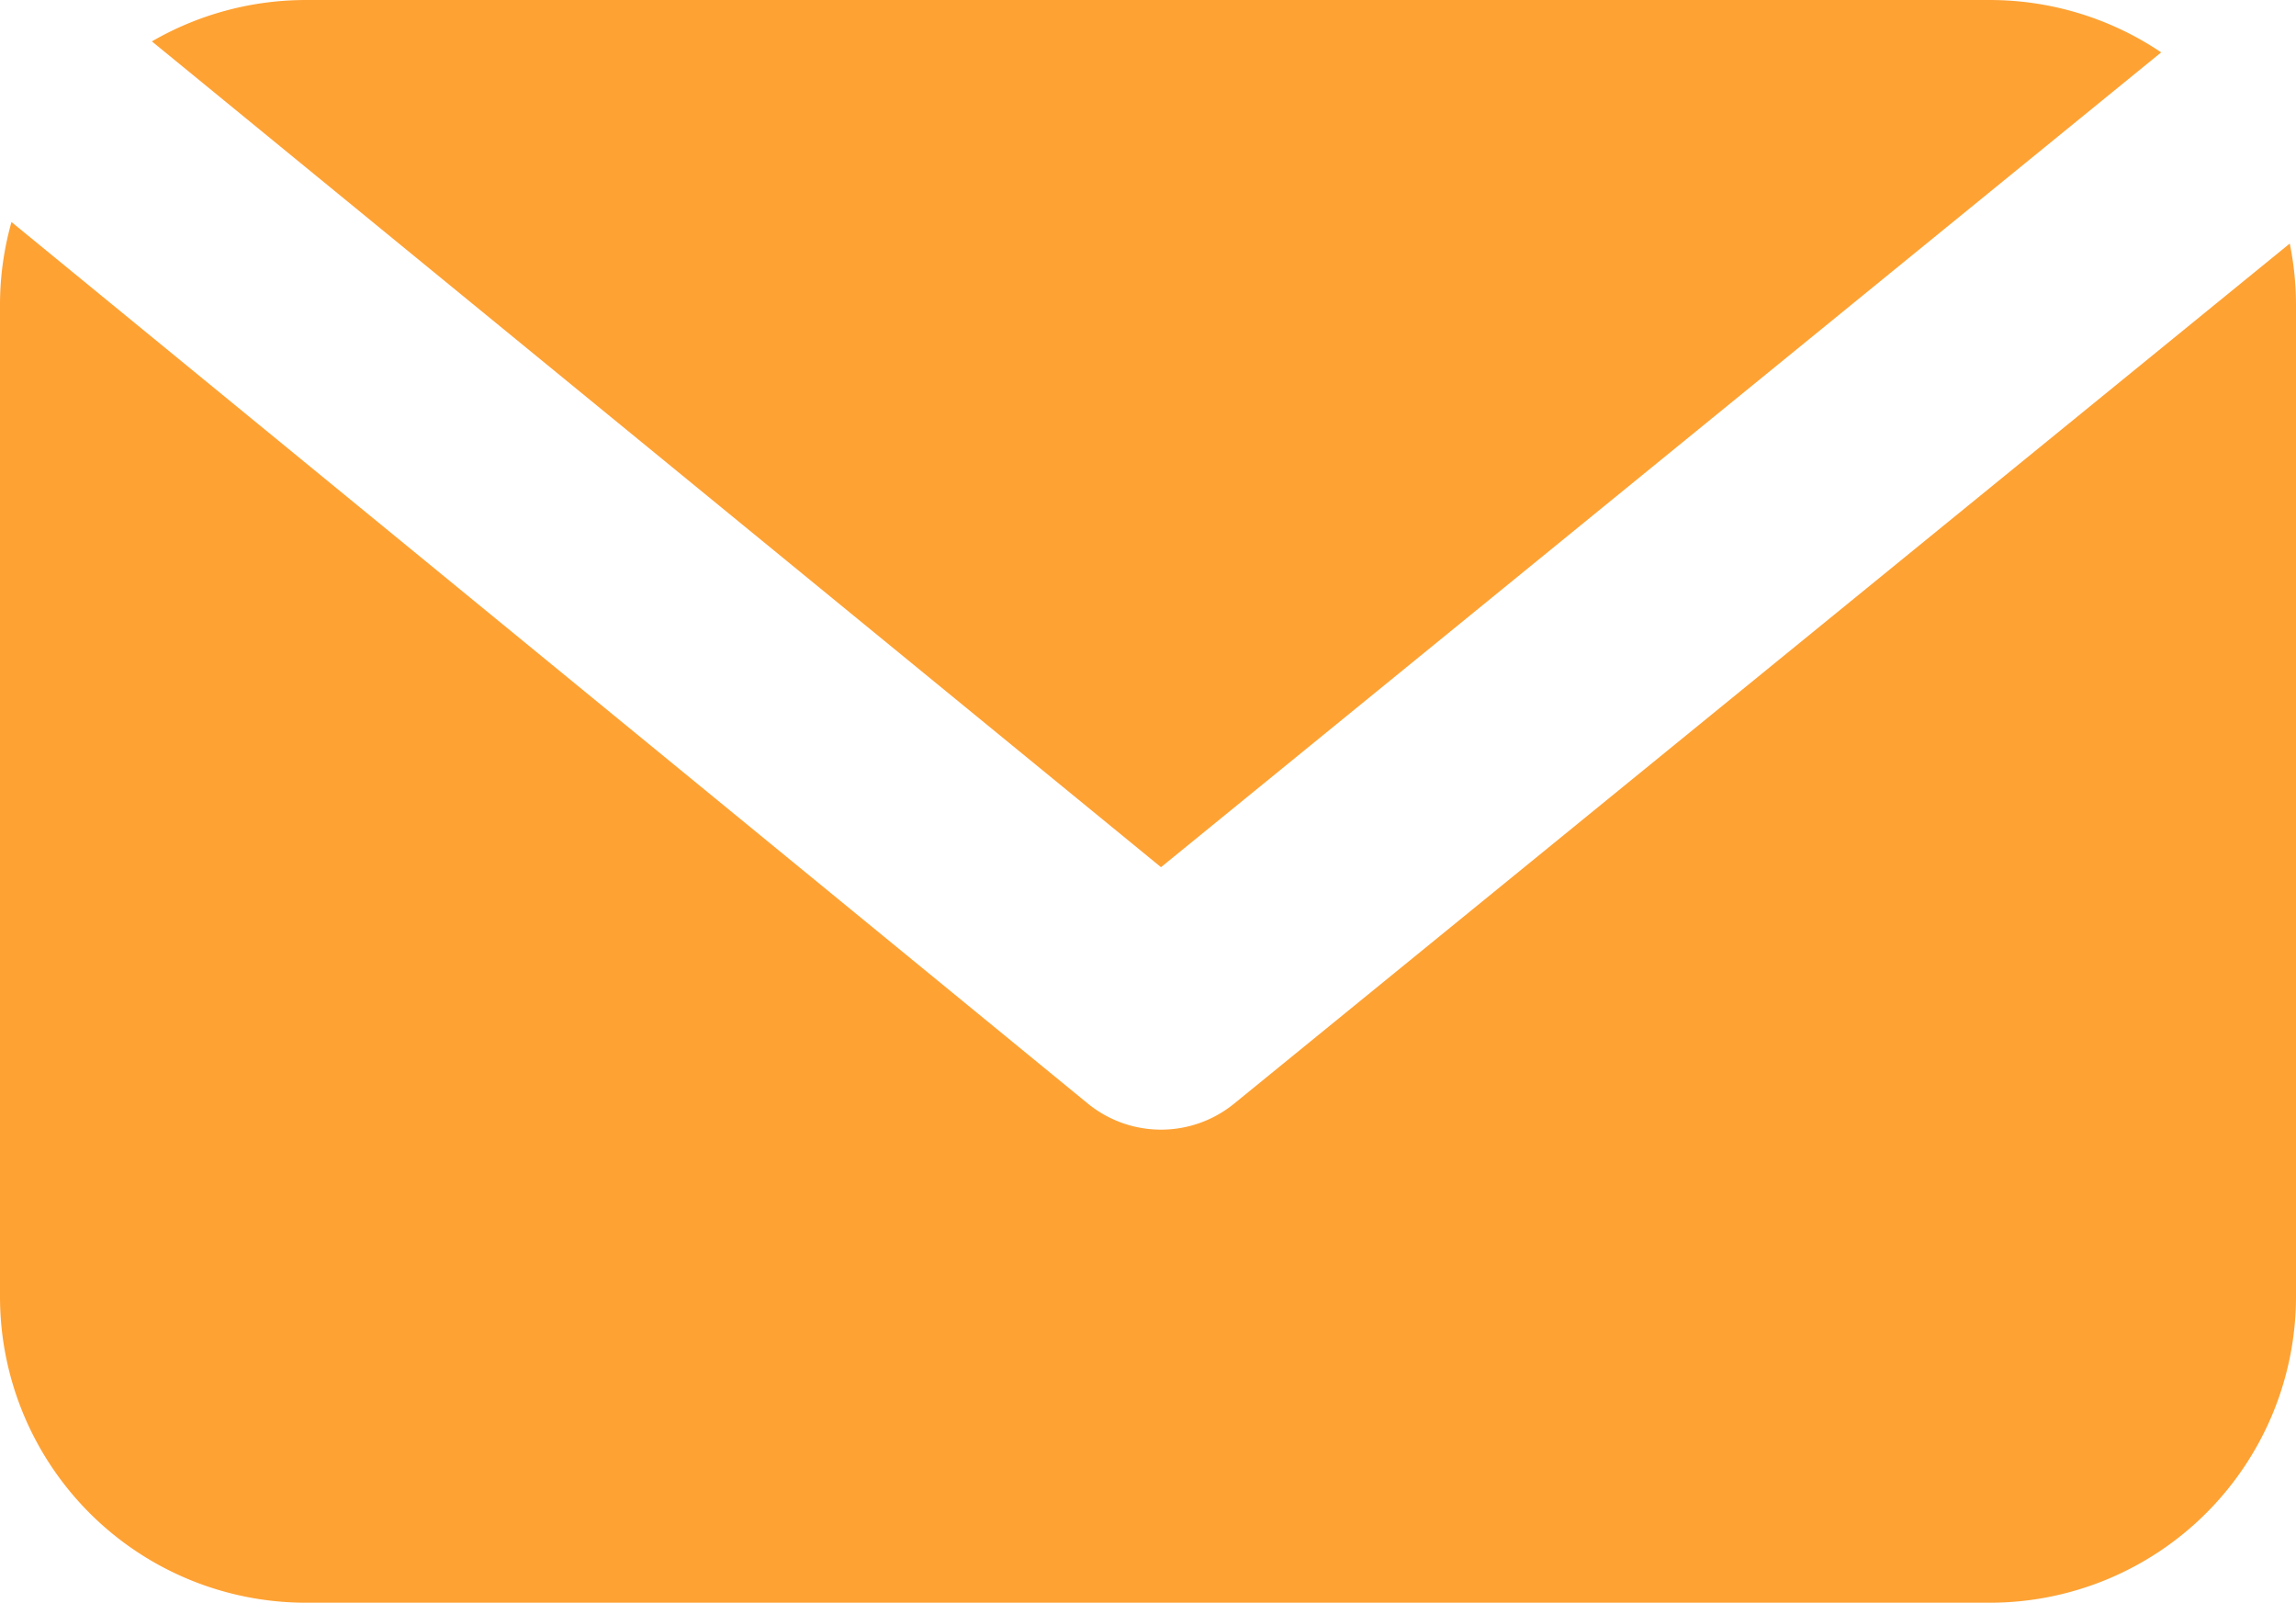 <svg xmlns="http://www.w3.org/2000/svg" width="235" height="164"><defs><clipPath id="a"><path d="M0 0h235v164H0z"/></clipPath></defs><g data-name="Ikona (mail)" clip-path="url(#a)"><path data-name="Subtraction 7" d="M203.621 164.001H31.324A31.317 31.317 0 010 132.767V31.235a31.122 31.122 0 011.176-8.516l110.219 90.25a11.849 11.849 0 0014.875 0l108.09-88.047a31.356 31.356 0 01.64 6.313v101.532a31.343 31.343 0 01-31.379 31.234zm-84.793-75.25v-.016L15.547 4.235A31.461 31.461 0 0131.324.001h172.3A31.4 31.4 0 01221.2 5.36L118.832 88.735z" fill="#fea234"/></g></svg>